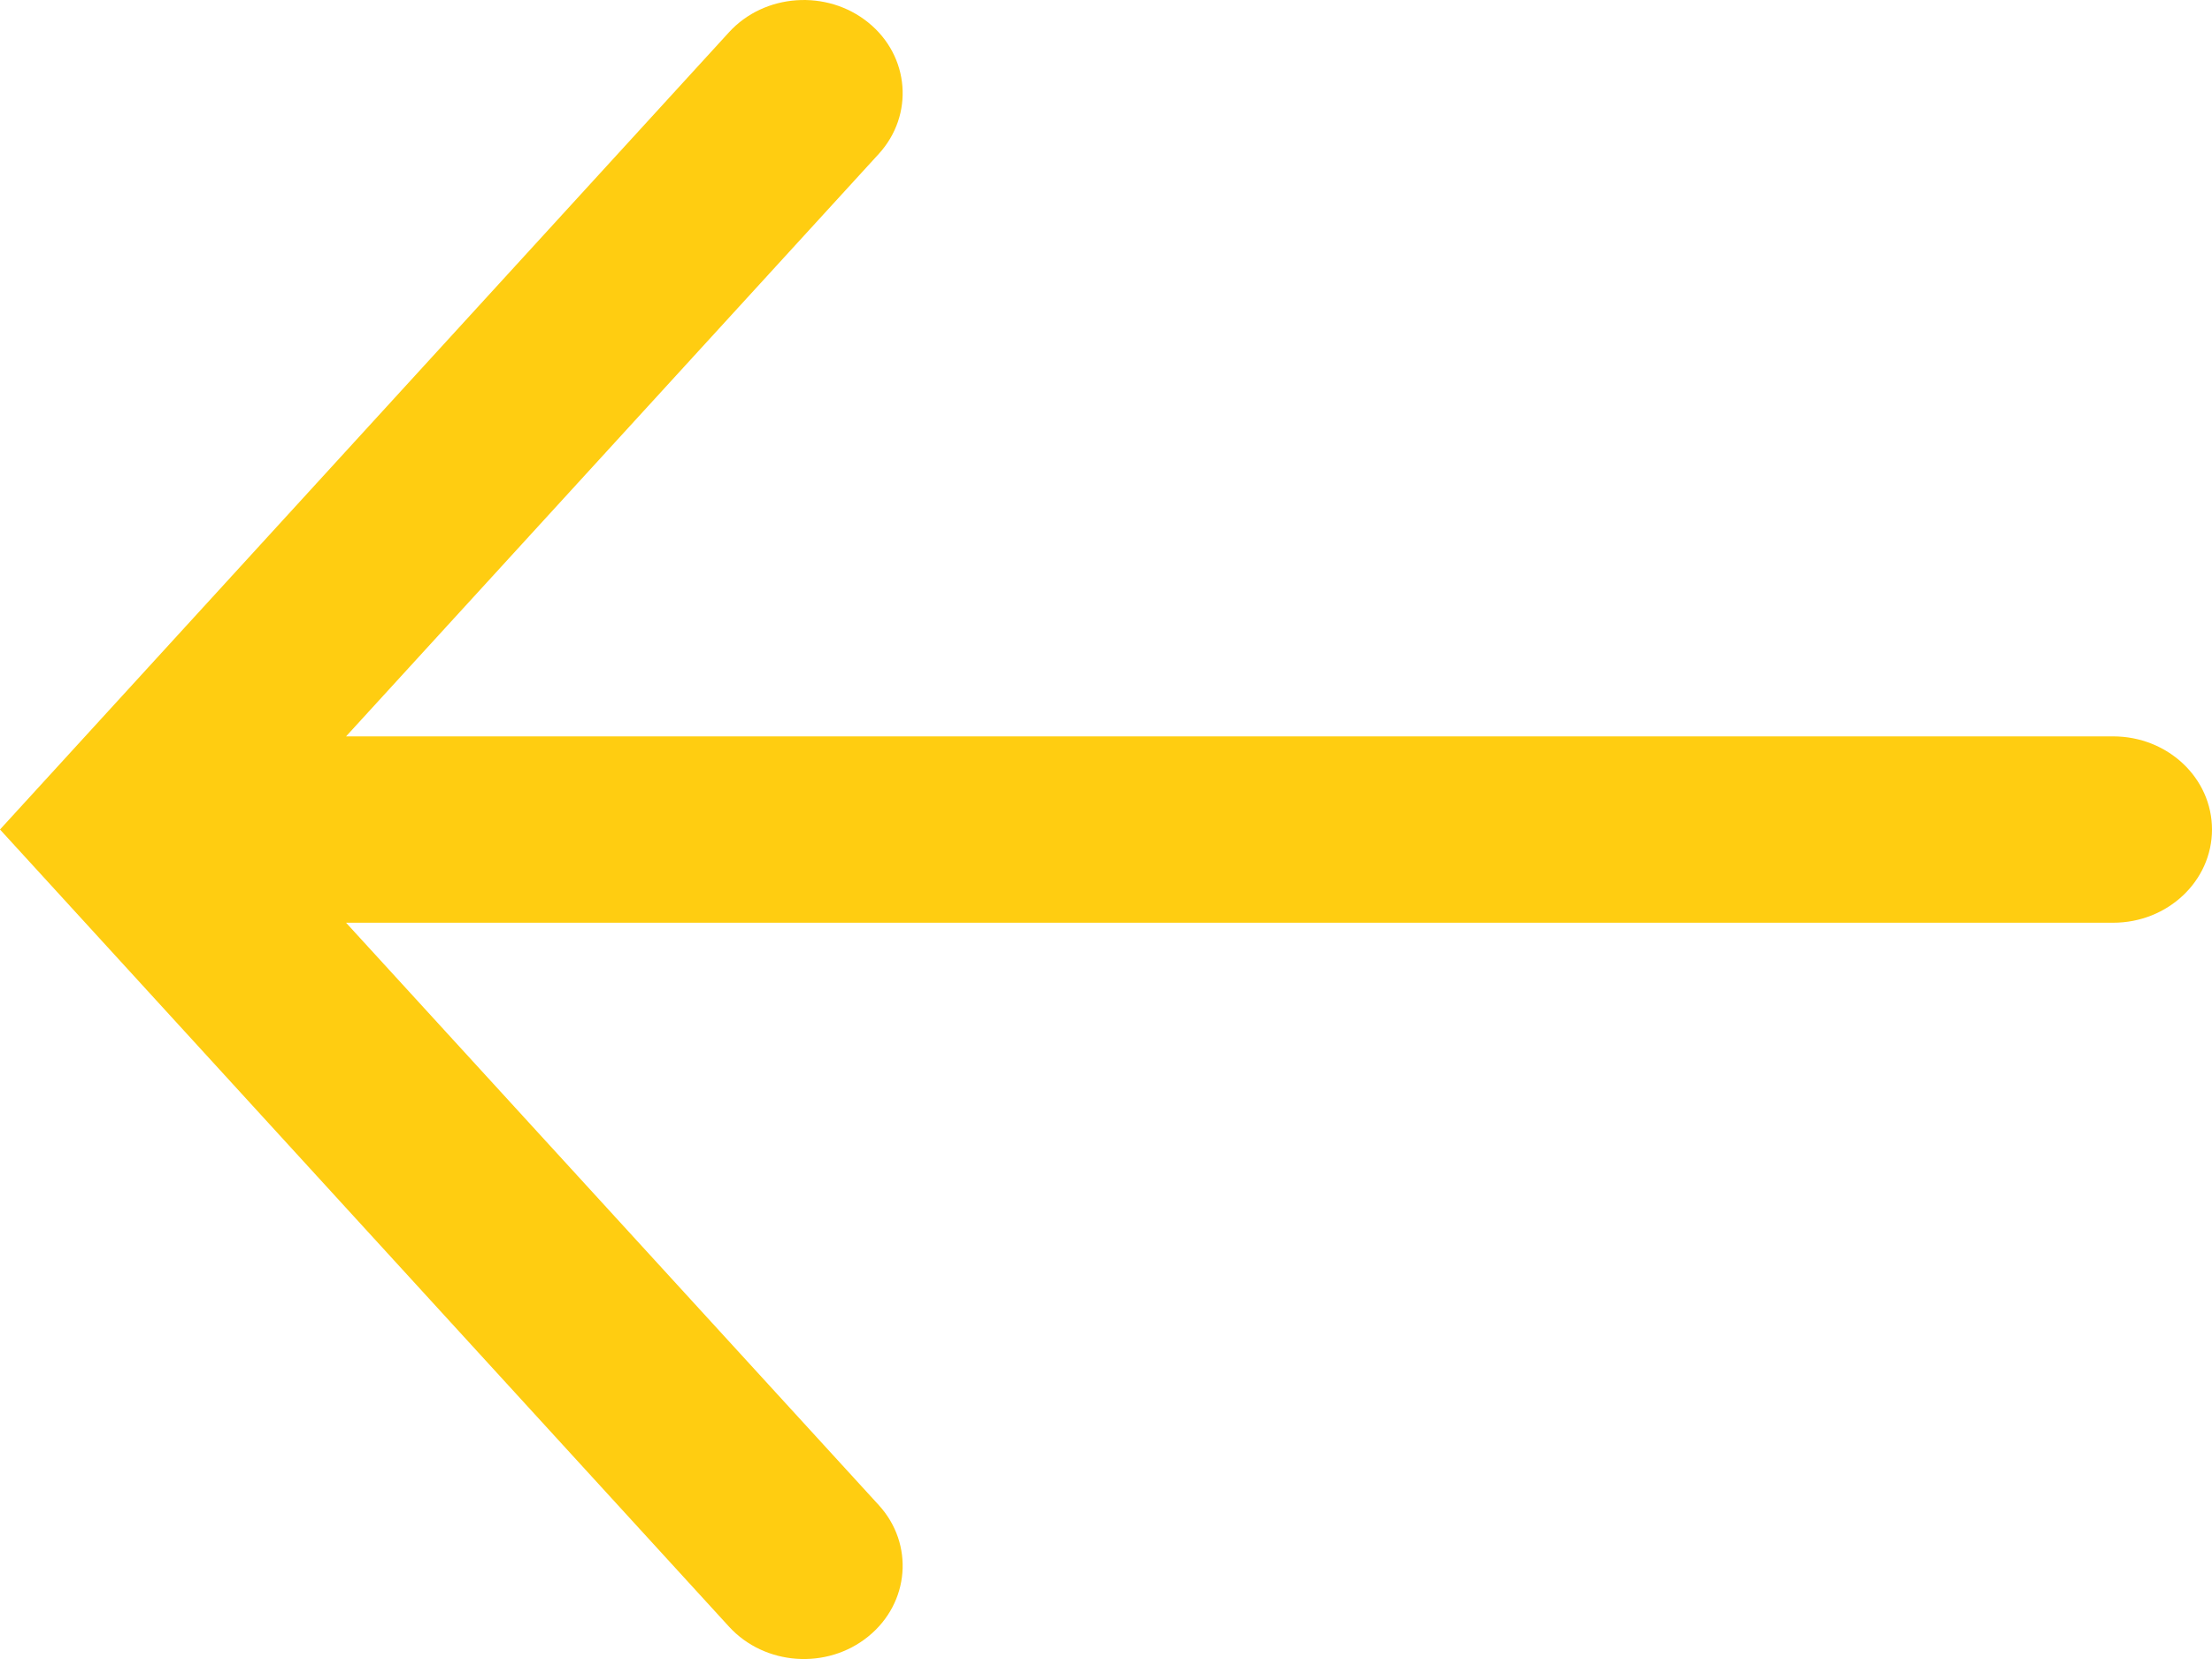 <svg width="20" height="15" viewBox="0 0 20 15" fill="none" xmlns="http://www.w3.org/2000/svg">
<path d="M7.945 13.608L3.129 8.343L19.106 8.343C19.6 8.343 20 7.965 20 7.5C20 7.035 19.6 6.658 19.106 6.658L3.129 6.658L7.945 1.392C8.267 1.039 8.225 0.507 7.851 0.204C7.477 -0.099 6.912 -0.06 6.591 0.292L8.9441e-08 7.5L6.591 14.707C6.913 15.06 7.477 15.1 7.851 14.796C8.225 14.492 8.267 13.96 7.945 13.608Z" fill="#FFCD11"/>
</svg>
